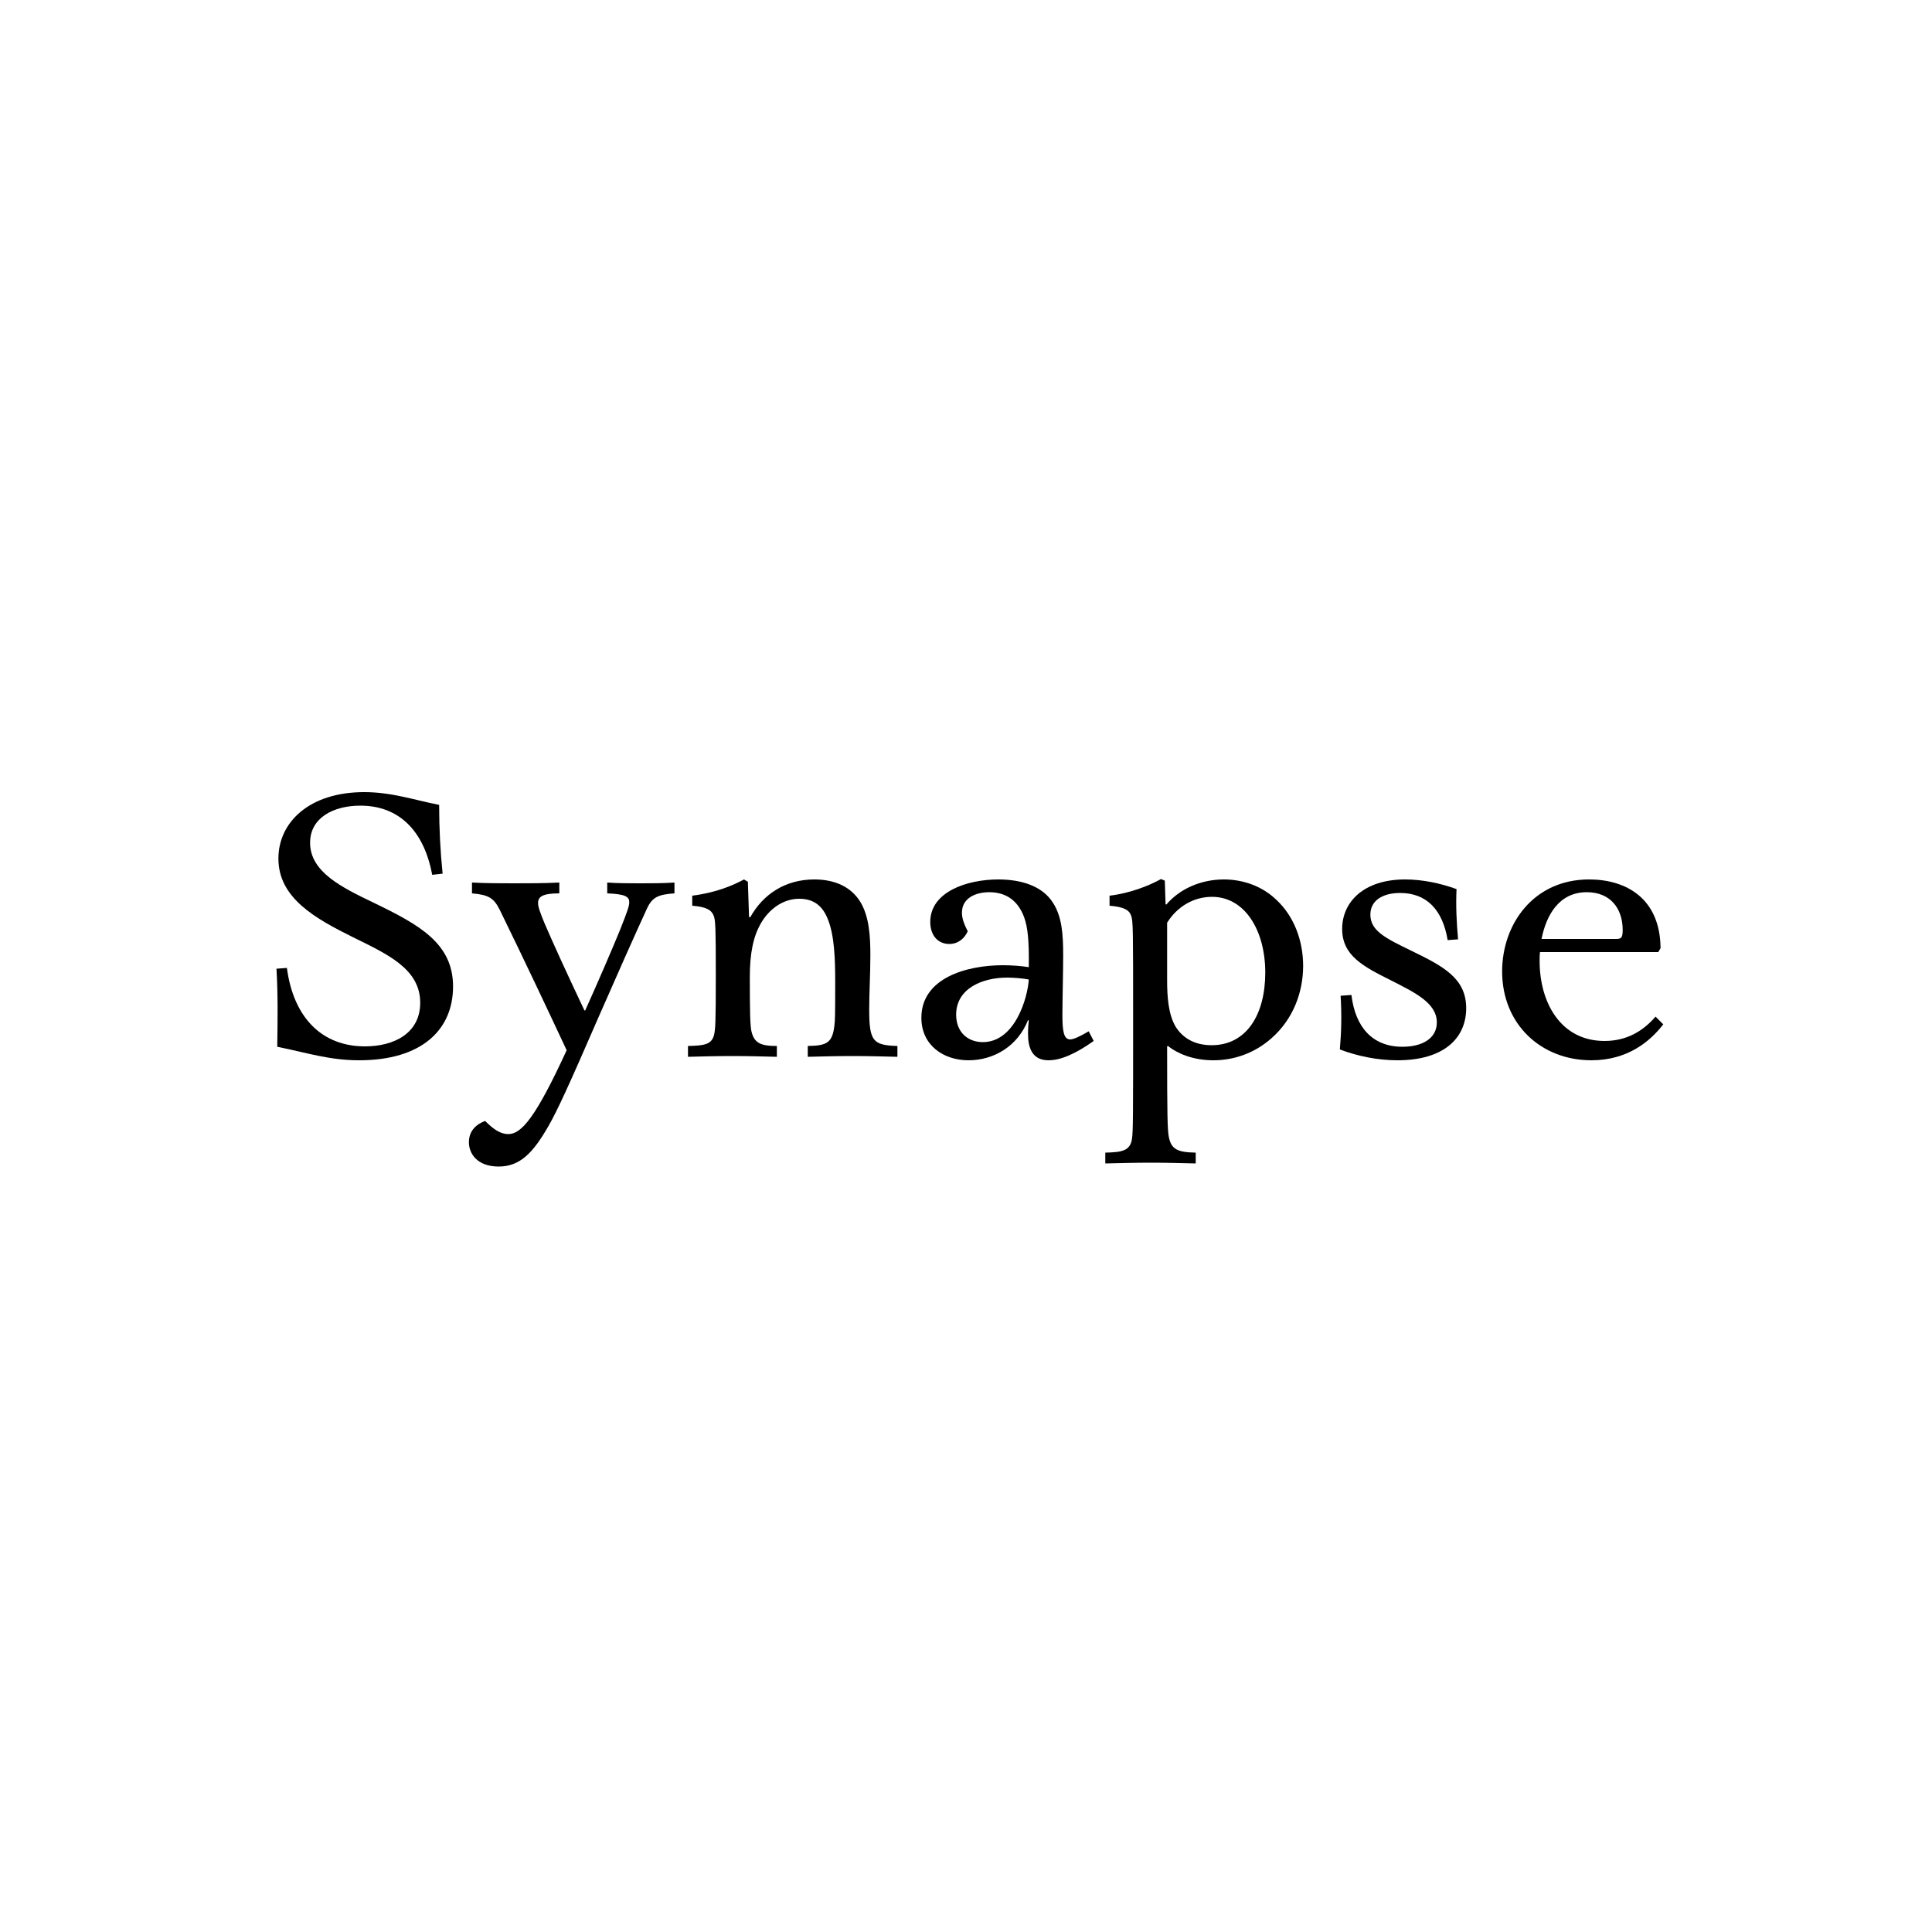 <?xml version="1.0" encoding="UTF-8"?><svg id="logo" xmlns="http://www.w3.org/2000/svg" viewBox="0 0 300 300"><defs><style>.cls-1{stroke-width:0px;}</style></defs><path class="cls-1" d="m43.05,162.54c.06-4.02.12-8.1-.12-12.12l1.62-.12c1.02,7.74,5.46,12.18,12.12,12.18,4.44,0,8.58-1.98,8.58-6.78,0-5.28-5.16-7.56-10.38-10.14-5.94-2.94-11.64-6.12-11.64-12.24,0-5.64,4.8-10.32,13.32-10.32,4.26,0,7.68,1.2,11.64,1.98,0,3.6.18,7.2.54,10.68l-1.62.18c-1.26-6.78-5.1-10.74-11.16-10.74-4.14,0-7.8,1.86-7.8,5.76,0,4.56,4.98,6.96,9.84,9.3,7.08,3.42,12.36,6.3,12.36,13.02s-4.86,11.46-14.58,11.46c-4.62,0-7.98-1.14-12.72-2.1Z"/><path class="cls-1" d="m100.47,141.06c-1.86,4.02-5.1,11.34-7.44,16.68-4.74,10.92-6.54,14.82-7.86,17.1-2.4,4.2-4.44,6.3-7.74,6.3s-4.62-1.98-4.62-3.78,1.2-2.82,2.52-3.3c1.26,1.26,2.34,2.04,3.6,2.04,2.04,0,4.26-2.58,9.06-13.02-2.58-5.52-6.42-13.68-10.32-21.66-.96-1.98-1.74-2.46-4.38-2.7v-1.68c2.28.12,4.5.12,6.66.12s4.44,0,6.9-.12v1.68c-2.64,0-3.3.54-3.3,1.5,0,.6.3,1.44,1.02,3.18,1.26,2.94,3.48,7.8,6.18,13.5h.12c1.92-4.26,4.2-9.54,5.4-12.48,1.14-2.88,1.44-3.72,1.44-4.32,0-.84-.54-1.26-3.42-1.38v-1.68c1.68.12,3.48.12,5.22.12s3.42,0,5.22-.12v1.68c-2.46.18-3.42.54-4.26,2.34Z"/><path class="cls-1" d="m116.31,142.38l.18.06c2.04-3.66,5.52-5.88,9.96-5.88,3.36,0,5.76,1.26,7.14,3.48,1.38,2.28,1.56,5.34,1.56,8.28s-.18,5.76-.18,8.46c0,4.92.6,5.52,4.38,5.64v1.68c-2.28-.06-4.62-.12-6.96-.12s-4.68.06-6.96.12v-1.68c3.12-.06,3.96-.48,4.2-3.9.06-1.08.06-3.48.06-6.12,0-3.48-.12-7.14-1.14-9.66-.78-1.98-2.1-3.18-4.44-3.18-2.7,0-4.8,1.8-5.94,3.78-1.2,2.04-1.74,4.68-1.74,8.4,0,5.58.06,7.44.24,8.34.42,1.92,1.5,2.34,3.96,2.34v1.68c-2.22-.06-4.56-.12-6.9-.12s-4.74.06-6.9.12v-1.68c2.58-.06,3.6-.24,4.02-1.62.24-.9.3-1.92.3-9.36s-.06-8.46-.3-9.18c-.36-.96-1.14-1.44-3.36-1.62v-1.56c3.78-.48,6.36-1.62,8.04-2.52l.6.36.18,5.46Z"/><path class="cls-1" d="m155.73,149.88c1.38,0,2.94.12,4.02.3.06-4.26-.18-6.24-.72-7.74-.96-2.64-2.88-3.9-5.4-3.9-2.22,0-4.26.96-4.26,3.18,0,.78.24,1.62.9,2.88-.48,1.08-1.44,1.98-2.88,1.98-1.68,0-2.94-1.26-2.94-3.42,0-4.68,5.7-6.6,10.56-6.6,3.48,0,6.84.96,8.52,3.66,1.38,2.16,1.56,4.92,1.56,8.1,0,2.52-.12,7.2-.12,9.24,0,2.46.18,3.84,1.2,3.84.54,0,1.56-.48,2.88-1.26l.78,1.5c-2.88,2.04-5.16,3-7.02,3-2.64,0-3.18-2.1-3.18-4.14,0-.72.06-1.56.12-2.04l-.12-.06c-1.62,4.08-5.34,6.24-9.24,6.24s-7.32-2.34-7.32-6.6c0-6.18,7.02-8.16,12.66-8.16Zm4.02,2.22c-.84-.18-2.4-.3-3.36-.3-3.84,0-7.92,1.68-7.92,5.76,0,2.76,1.86,4.26,4.14,4.26,4.98,0,6.96-6.84,7.14-9.72Z"/><path class="cls-1" d="m185.67,180.66c-2.28-.06-4.68-.12-6.96-.12s-4.8.06-7.08.12v-1.68c2.64-.06,3.84-.3,4.14-2.1.18-1.2.18-3.66.18-18.54,0-13.86,0-15.3-.3-16.14-.3-.9-1.14-1.38-3.36-1.56v-1.56c3.12-.36,6.18-1.56,7.98-2.58l.6.24.12,3.66.12.06c1.98-2.34,5.22-3.9,8.94-3.9,2.94,0,5.94,1.02,8.16,3.18,2.64,2.46,4.14,6.18,4.14,10.26s-1.56,8.28-4.92,11.22c-2.58,2.28-5.76,3.42-9,3.42s-5.64-1.08-7.08-2.22l-.12.06c0,11.1.06,12.72.24,13.92.36,2.1,1.38,2.52,4.2,2.58v1.68Zm-4.44-28.44c0,2.52.18,5.28,1.32,7.2,1.08,1.74,2.94,2.88,5.58,2.88,5.46,0,8.34-4.8,8.34-11.28s-3.12-11.76-8.28-11.76c-2.82,0-5.4,1.5-6.96,4.02v8.94Z"/><path class="cls-1" d="m208.05,162.96c.24-2.76.3-5.34.12-8.34l1.68-.12c.6,5.04,3.3,8.04,7.92,8.04,3.12,0,5.34-1.32,5.34-3.78,0-3-3.36-4.62-7.14-6.54-4.32-2.16-7.56-3.84-7.56-7.98s3.3-7.68,9.78-7.68c2.7,0,5.52.6,7.98,1.5-.12,2.58,0,5.16.24,7.8l-1.62.12c-.78-4.74-3.3-7.32-7.38-7.32-2.76,0-4.62,1.2-4.62,3.36,0,2.52,2.34,3.66,6.42,5.64,4.8,2.34,8.46,4.2,8.46,8.88s-3.48,8.1-10.68,8.1c-3.12,0-6.24-.66-8.94-1.68Z"/><path class="cls-1" d="m258.27,159.06c-2.04,2.64-5.52,5.58-11.16,5.58-7.8,0-13.86-5.58-13.86-13.8,0-7.32,4.86-14.28,13.5-14.28,5.76,0,11.04,2.94,11.1,10.68l-.36.6h-18.36c-.06.48-.06.96-.06,1.38,0,6.42,3.24,12.42,10.08,12.42,3.54,0,6.06-1.62,7.92-3.78l1.2,1.2Zm-18.9-13.26h11.46c.84,0,1.14-.06,1.14-1.38,0-3.3-1.86-5.88-5.58-5.88-4.32,0-6.3,3.6-7.02,7.26Z"/></svg>
